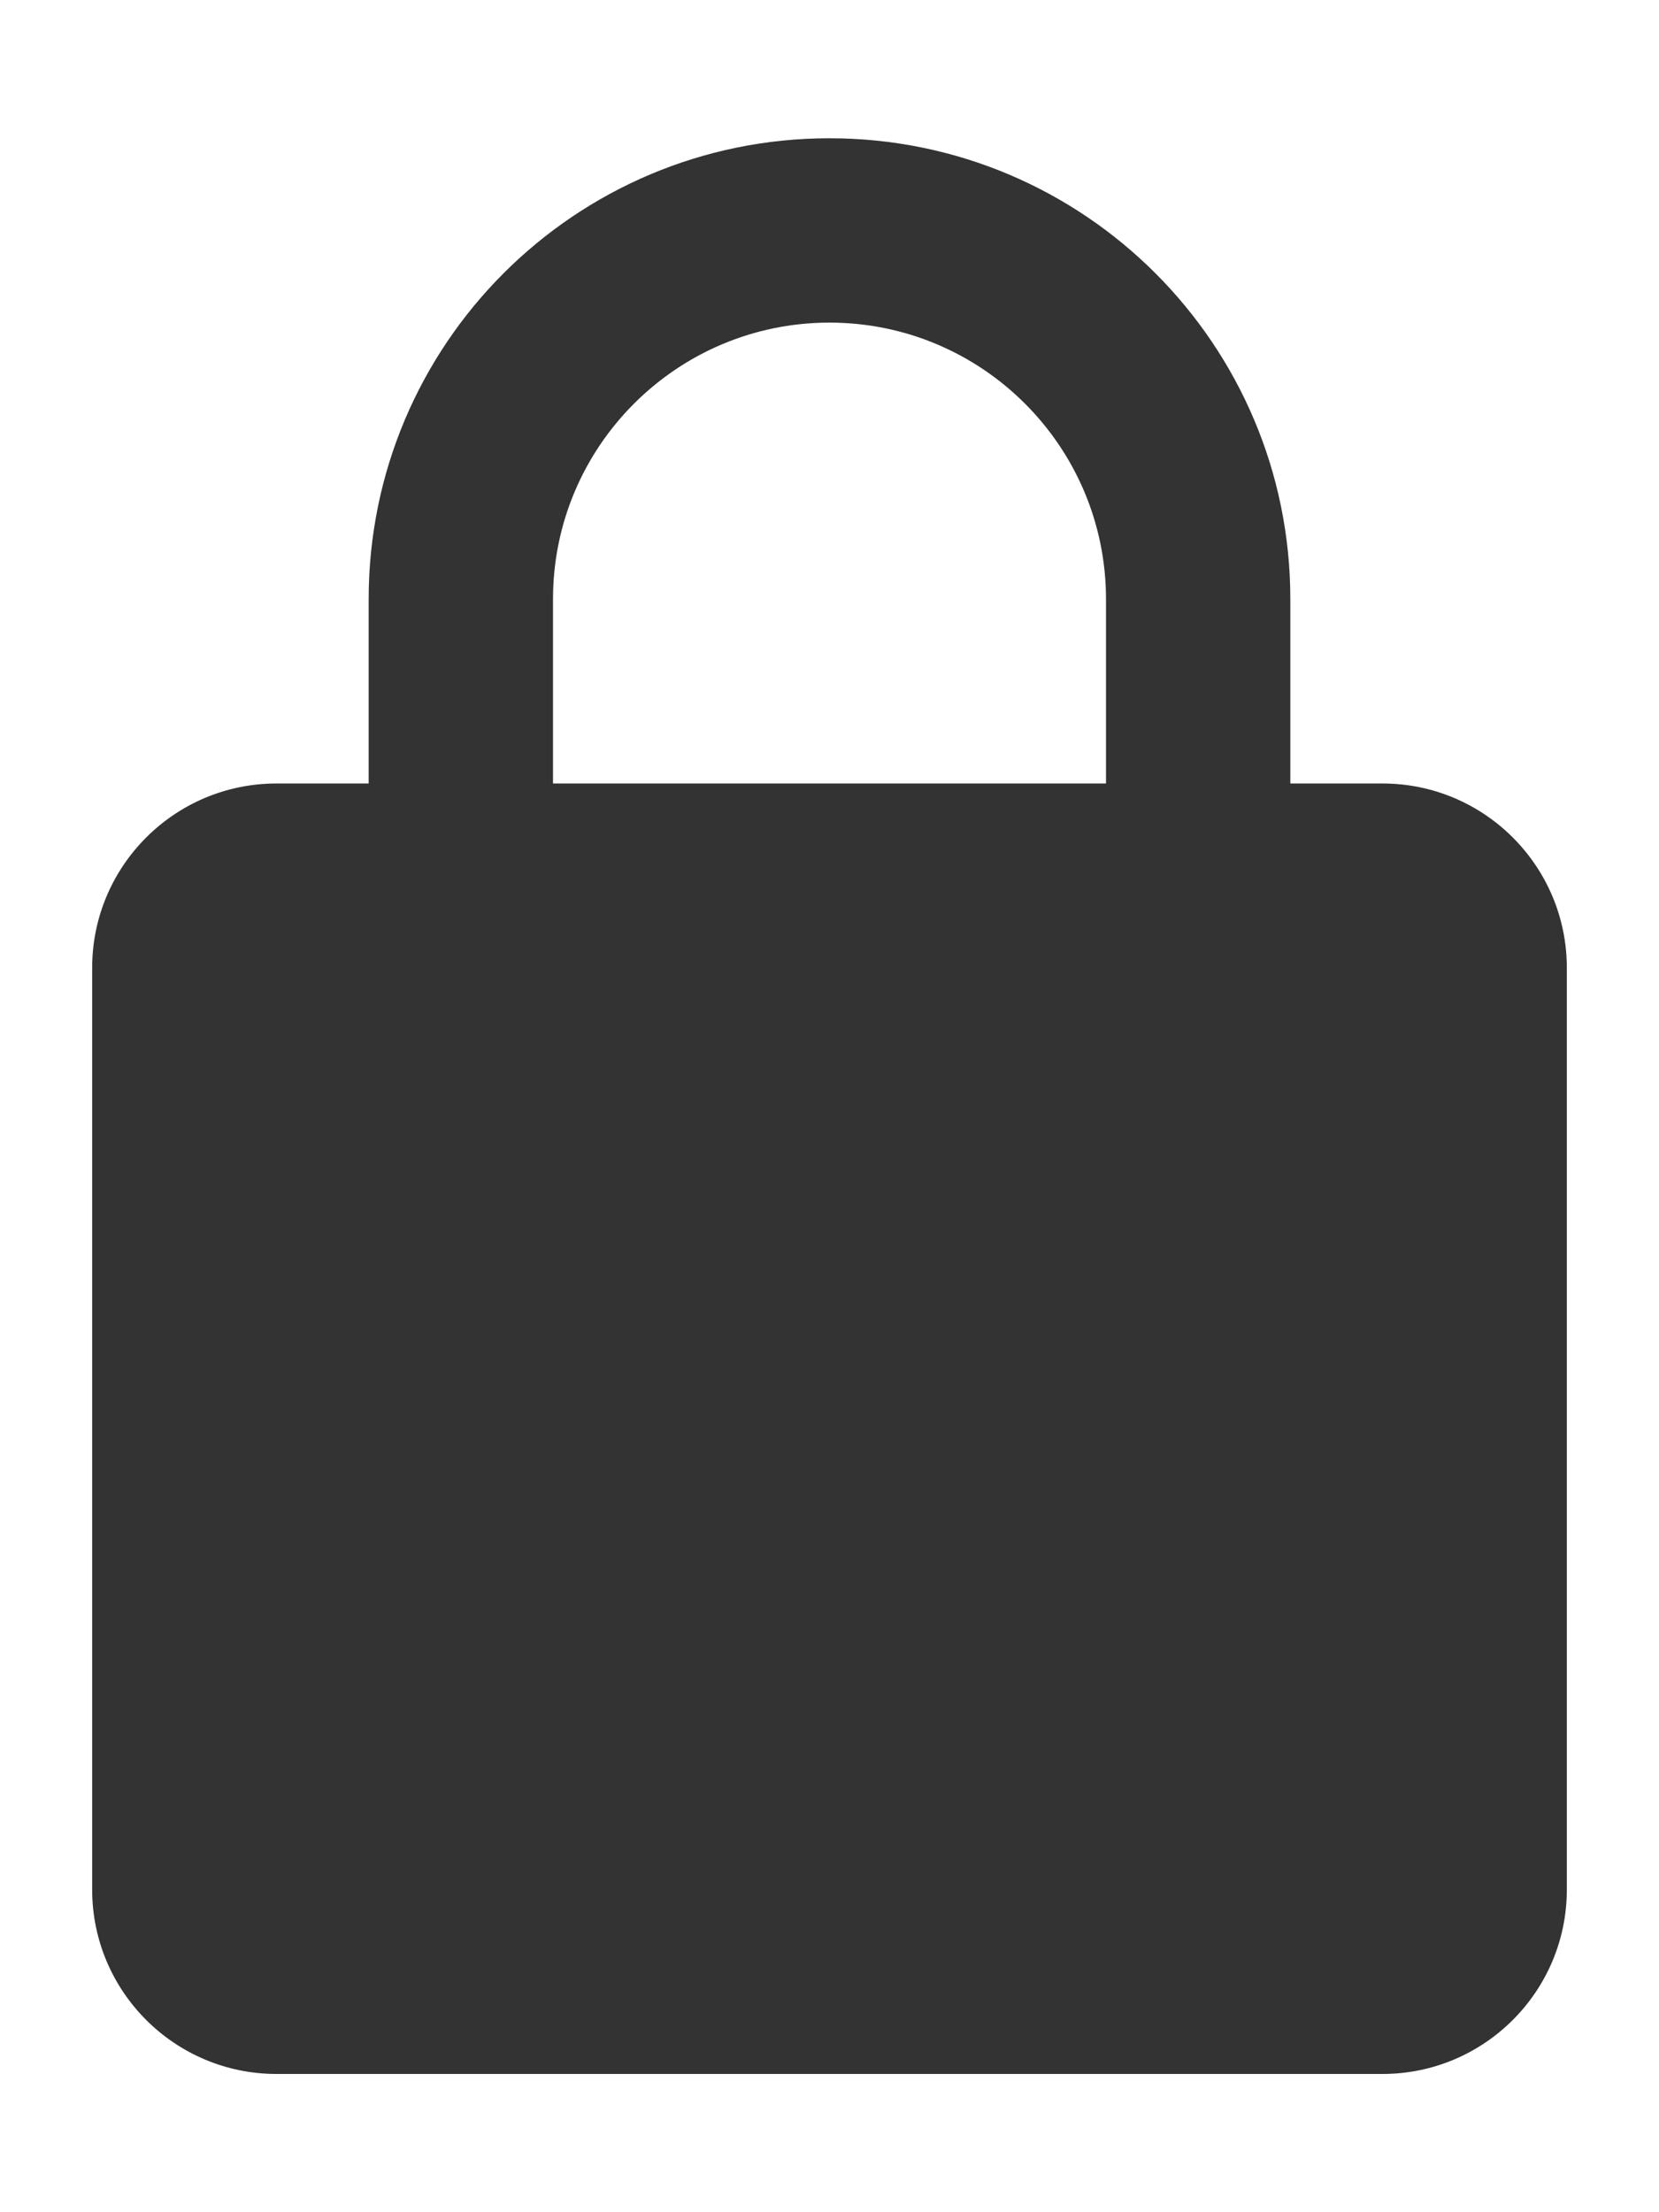 <?xml version="1.0" encoding="UTF-8"?>
<svg fill="none" viewBox="0 0 9 12" xmlns="http://www.w3.org/2000/svg">
<path d="m4.5 0.75c-1.381 0-2.5 1.119-2.5 2.5v1h-0.5c-0.552 0-1 0.448-1 1v5c0 0.552 0.448 1 1 1h6c0.552 0 1-0.448 1-1v-5c0-0.552-0.448-1-1-1h-0.5v-1c0-1.381-1.119-2.5-2.5-2.5zm1.5 3.5v-1c0-0.828-0.672-1.5-1.5-1.5s-1.5 0.672-1.5 1.5v1h3z" clip-rule="evenodd" fill="#333" fill-rule="evenodd"/>
</svg>
